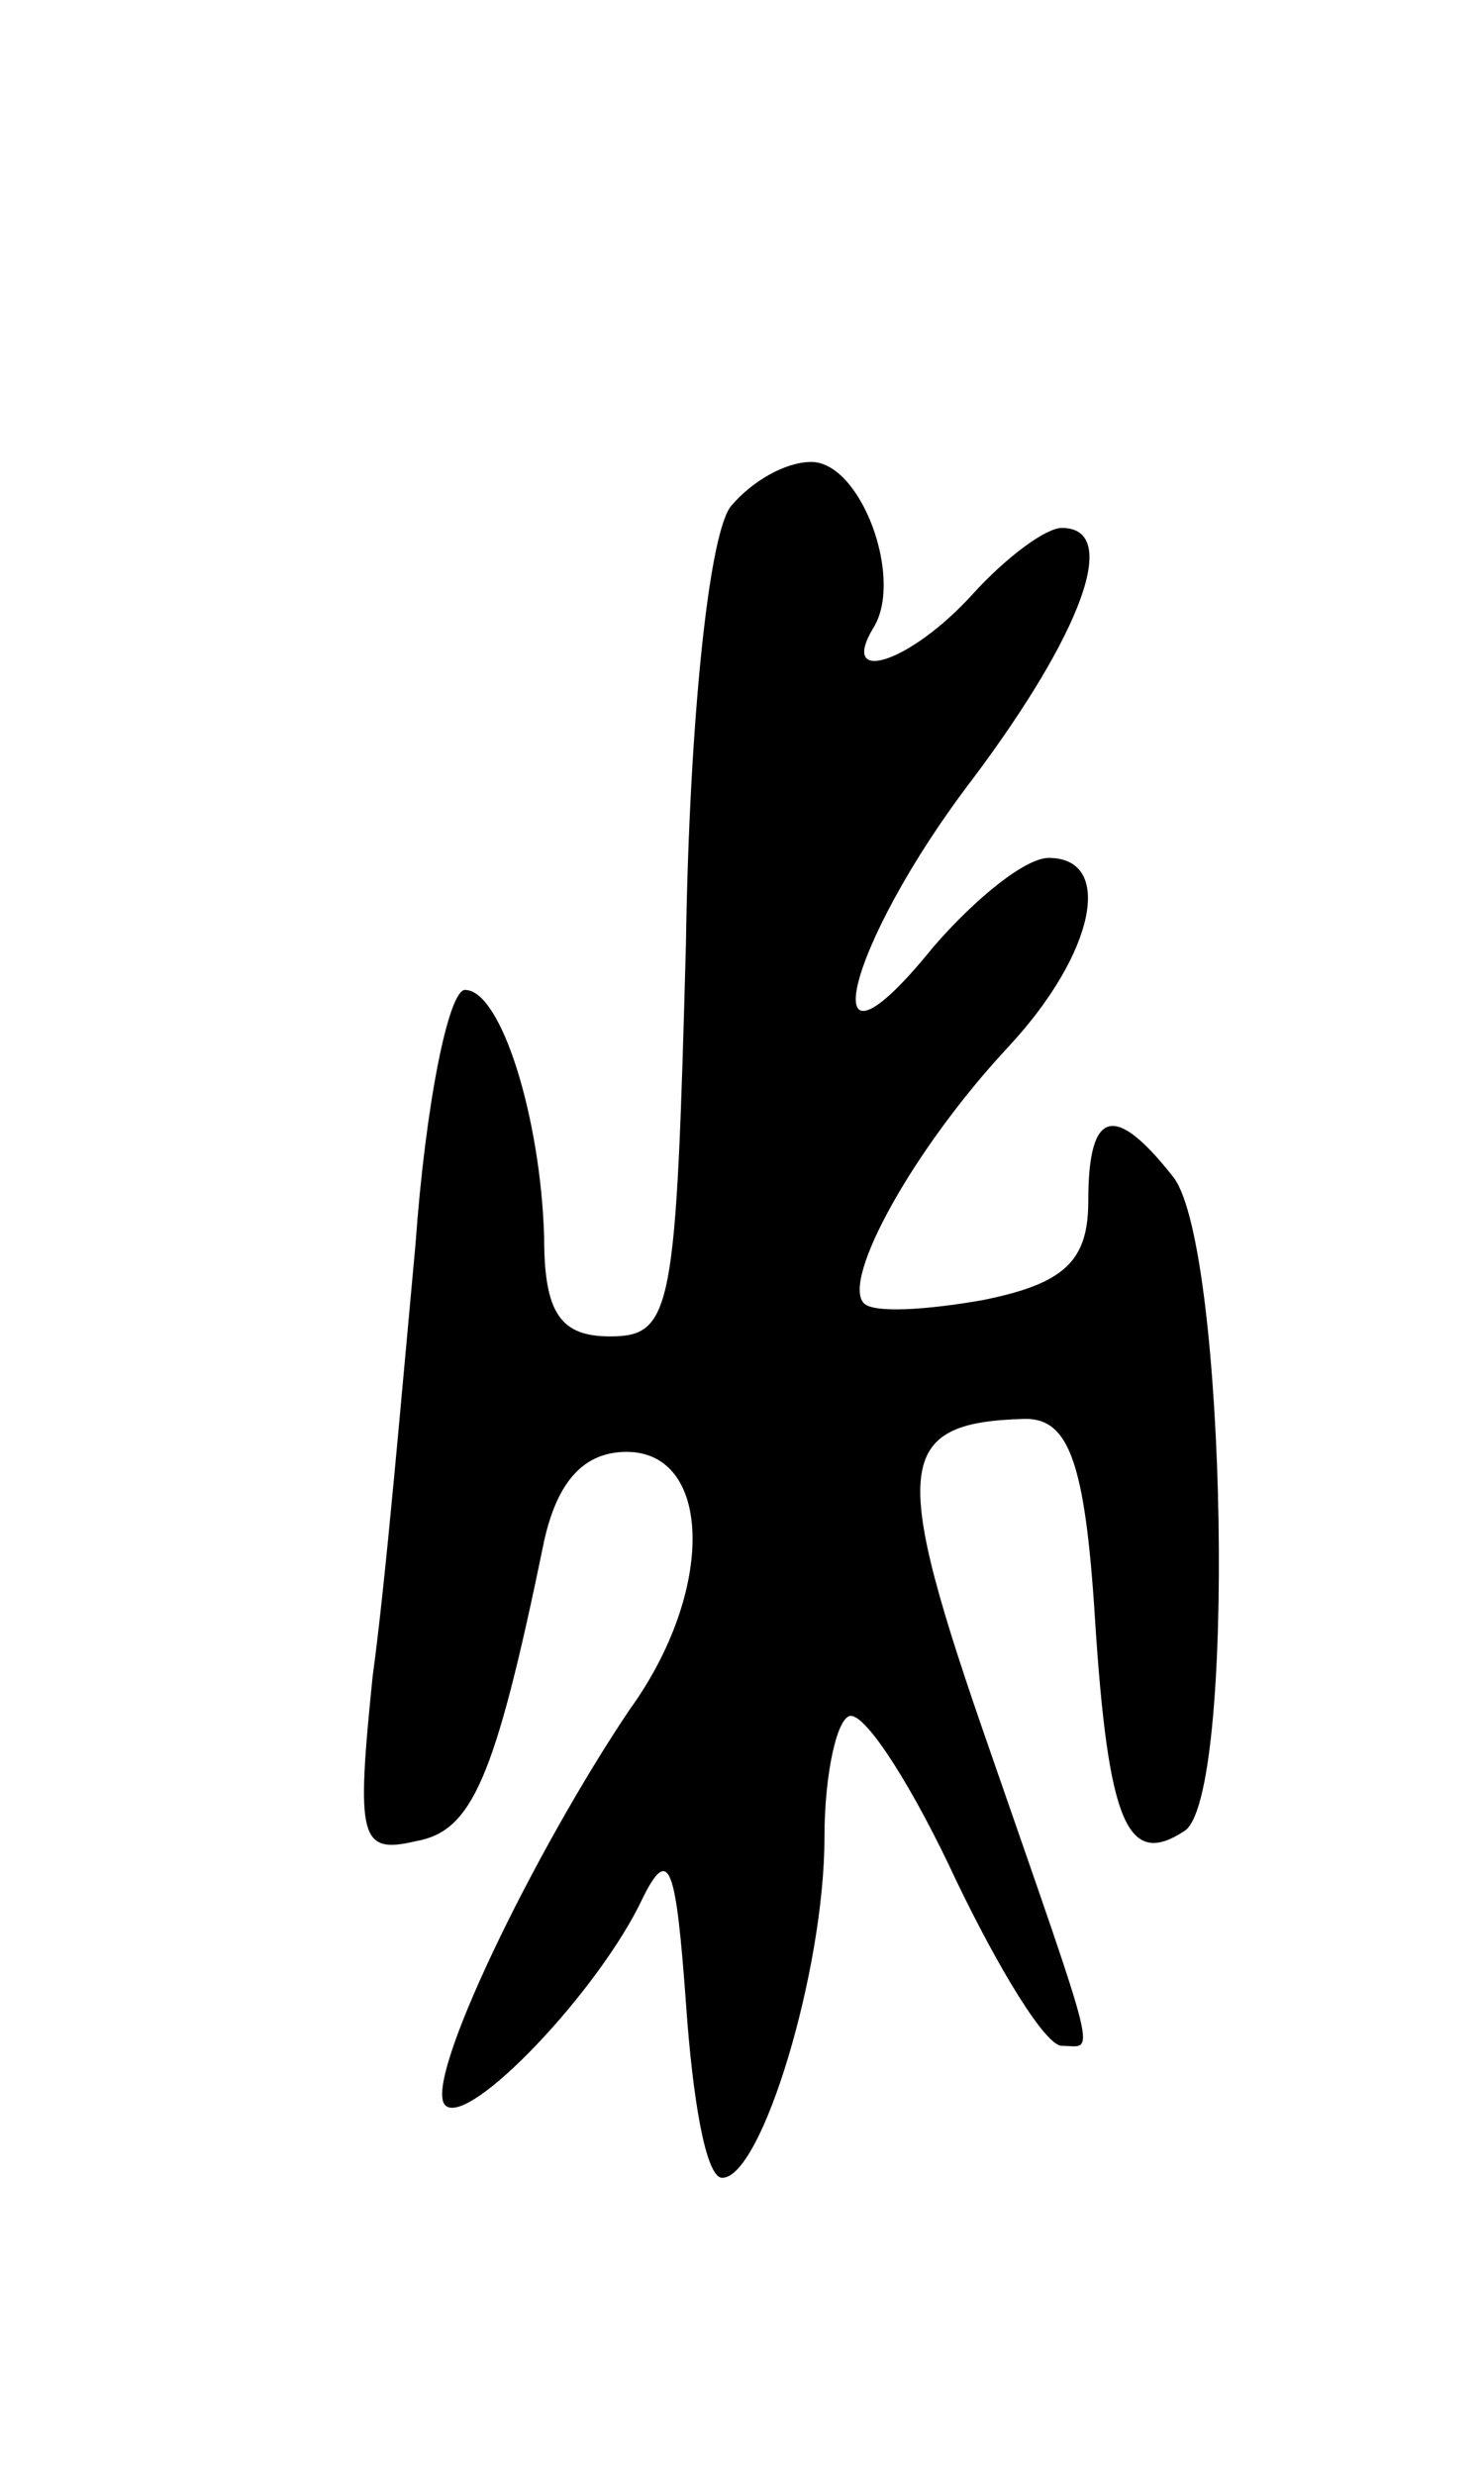 <svg version="1.0" xmlns="http://www.w3.org/2000/svg"
 width="45pt" height="75pt" viewBox="0 0 45 75"
 preserveAspectRatio="xMidYMid meet">
<g transform="translate(0,75) scale(0.1,-0.1)"
fill="#000000" stroke="none">
<path d="M222 597 c-7 -7 -13 -66 -14 -133 -3 -111 -4 -119 -23 -119 -15 0
-20 7 -20 30 -1 36 -13 75 -24 75 -5 0 -12 -35 -15 -77 -4 -43 -9 -102 -13
-131 -5 -49 -4 -54 13 -50 17 3 24 18 39 91 4 18 12 27 25 27 26 0 27 -42 1
-78 -29 -43 -63 -113 -56 -120 7 -7 47 35 60 63 8 16 10 9 13 -32 2 -29 6 -53
11 -53 12 0 31 63 31 103 0 20 4 37 8 37 5 0 19 -22 32 -50 13 -27 27 -50 32
-50 10 0 12 -8 -22 90 -30 86 -29 99 11 100 13 0 18 -13 21 -60 4 -63 10 -76
27 -65 16 9 13 176 -3 198 -18 23 -26 21 -26 -7 0 -18 -7 -25 -32 -30 -17 -3
-33 -4 -36 -1 -7 7 15 47 44 78 26 28 32 57 12 57 -7 0 -22 -12 -35 -27 -38
-47 -27 0 12 51 33 44 45 76 27 76 -5 0 -17 -9 -27 -20 -19 -21 -41 -28 -30
-10 9 15 -4 50 -19 50 -8 0 -18 -6 -24 -13z"/>
</g>
</svg>
